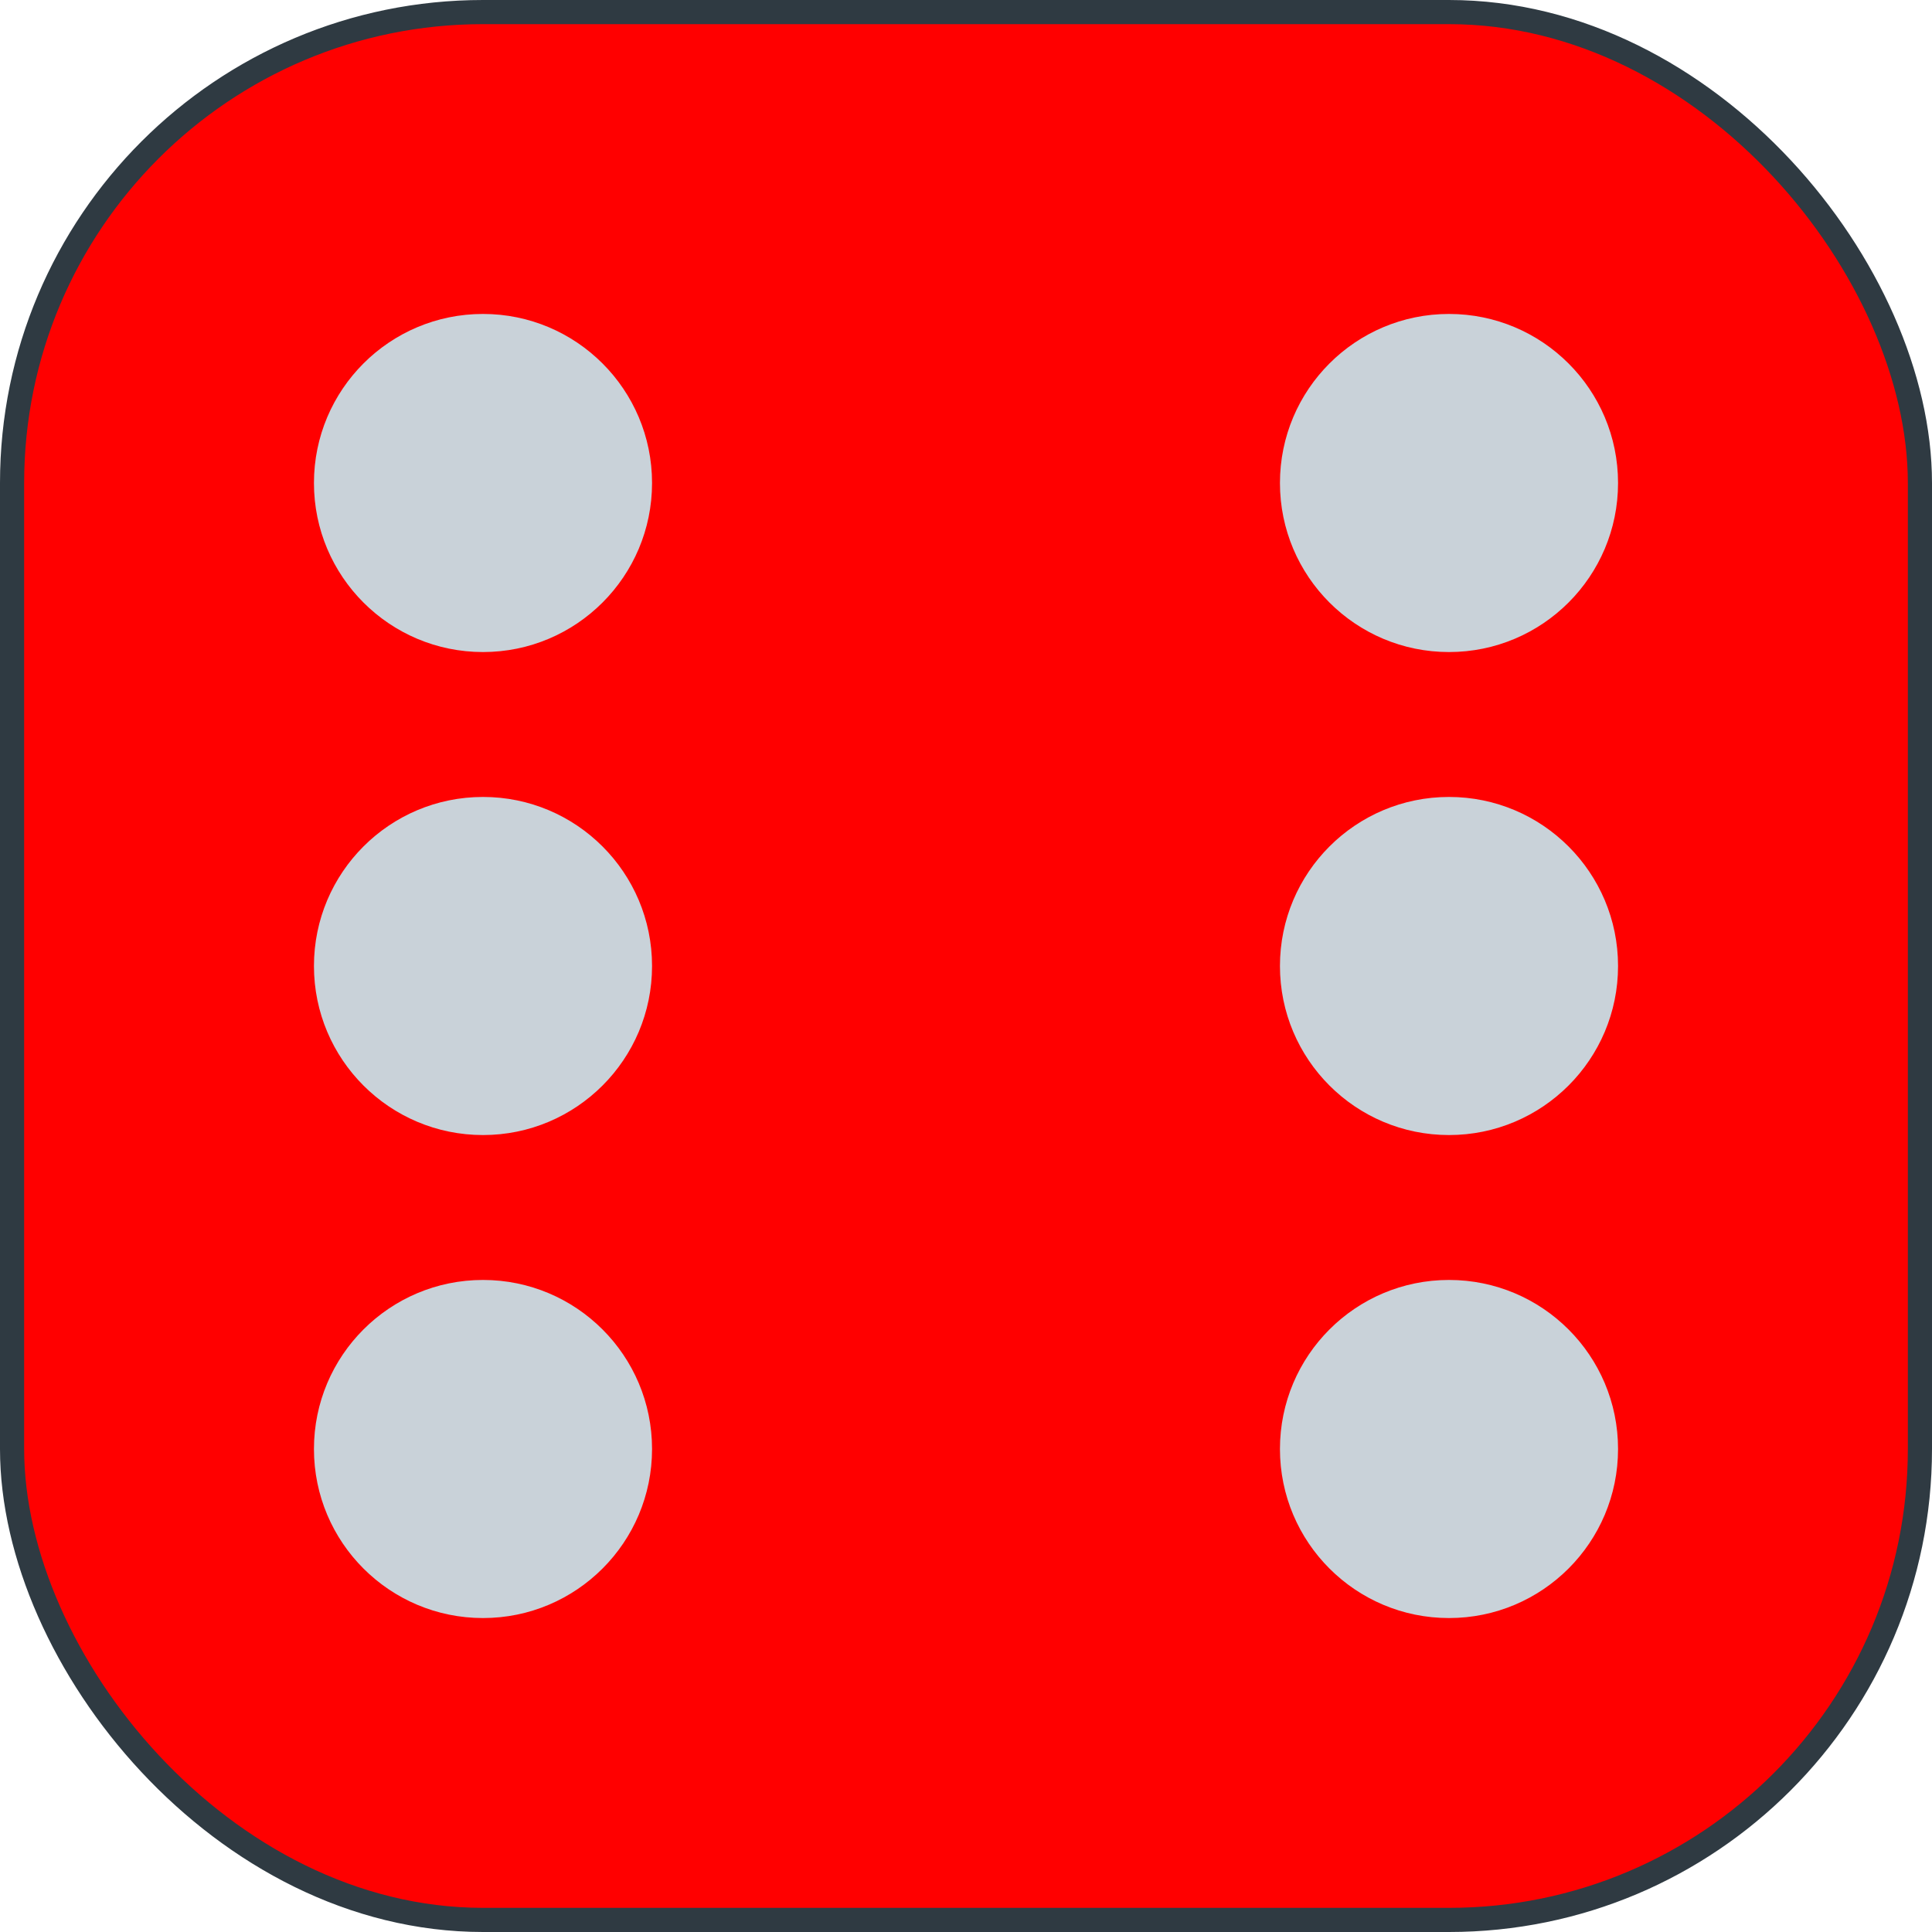 <svg width="30" height="30" viewBox="0 0 80 80" fill="none" xmlns="http://www.w3.org/2000/svg" id="BigDice6" class="diceChoice "><rect x="0.5" y="0.5" width="79" height="79" rx="19.5" fill="red" stroke="#2F3A42"></rect><circle cx="20" cy="40" r="7" fill="#C9D2D9"></circle><circle cx="20" cy="60" r="7" fill="#C9D2D9"></circle><circle cx="60" cy="40" r="7" fill="#C9D2D9"></circle><circle cx="60" cy="60" r="7" fill="#C9D2D9"></circle><circle cx="60" cy="20" r="7" fill="#C9D2D9"></circle><circle cx="20" cy="20" r="7" fill="#C9D2D9"></circle></svg>